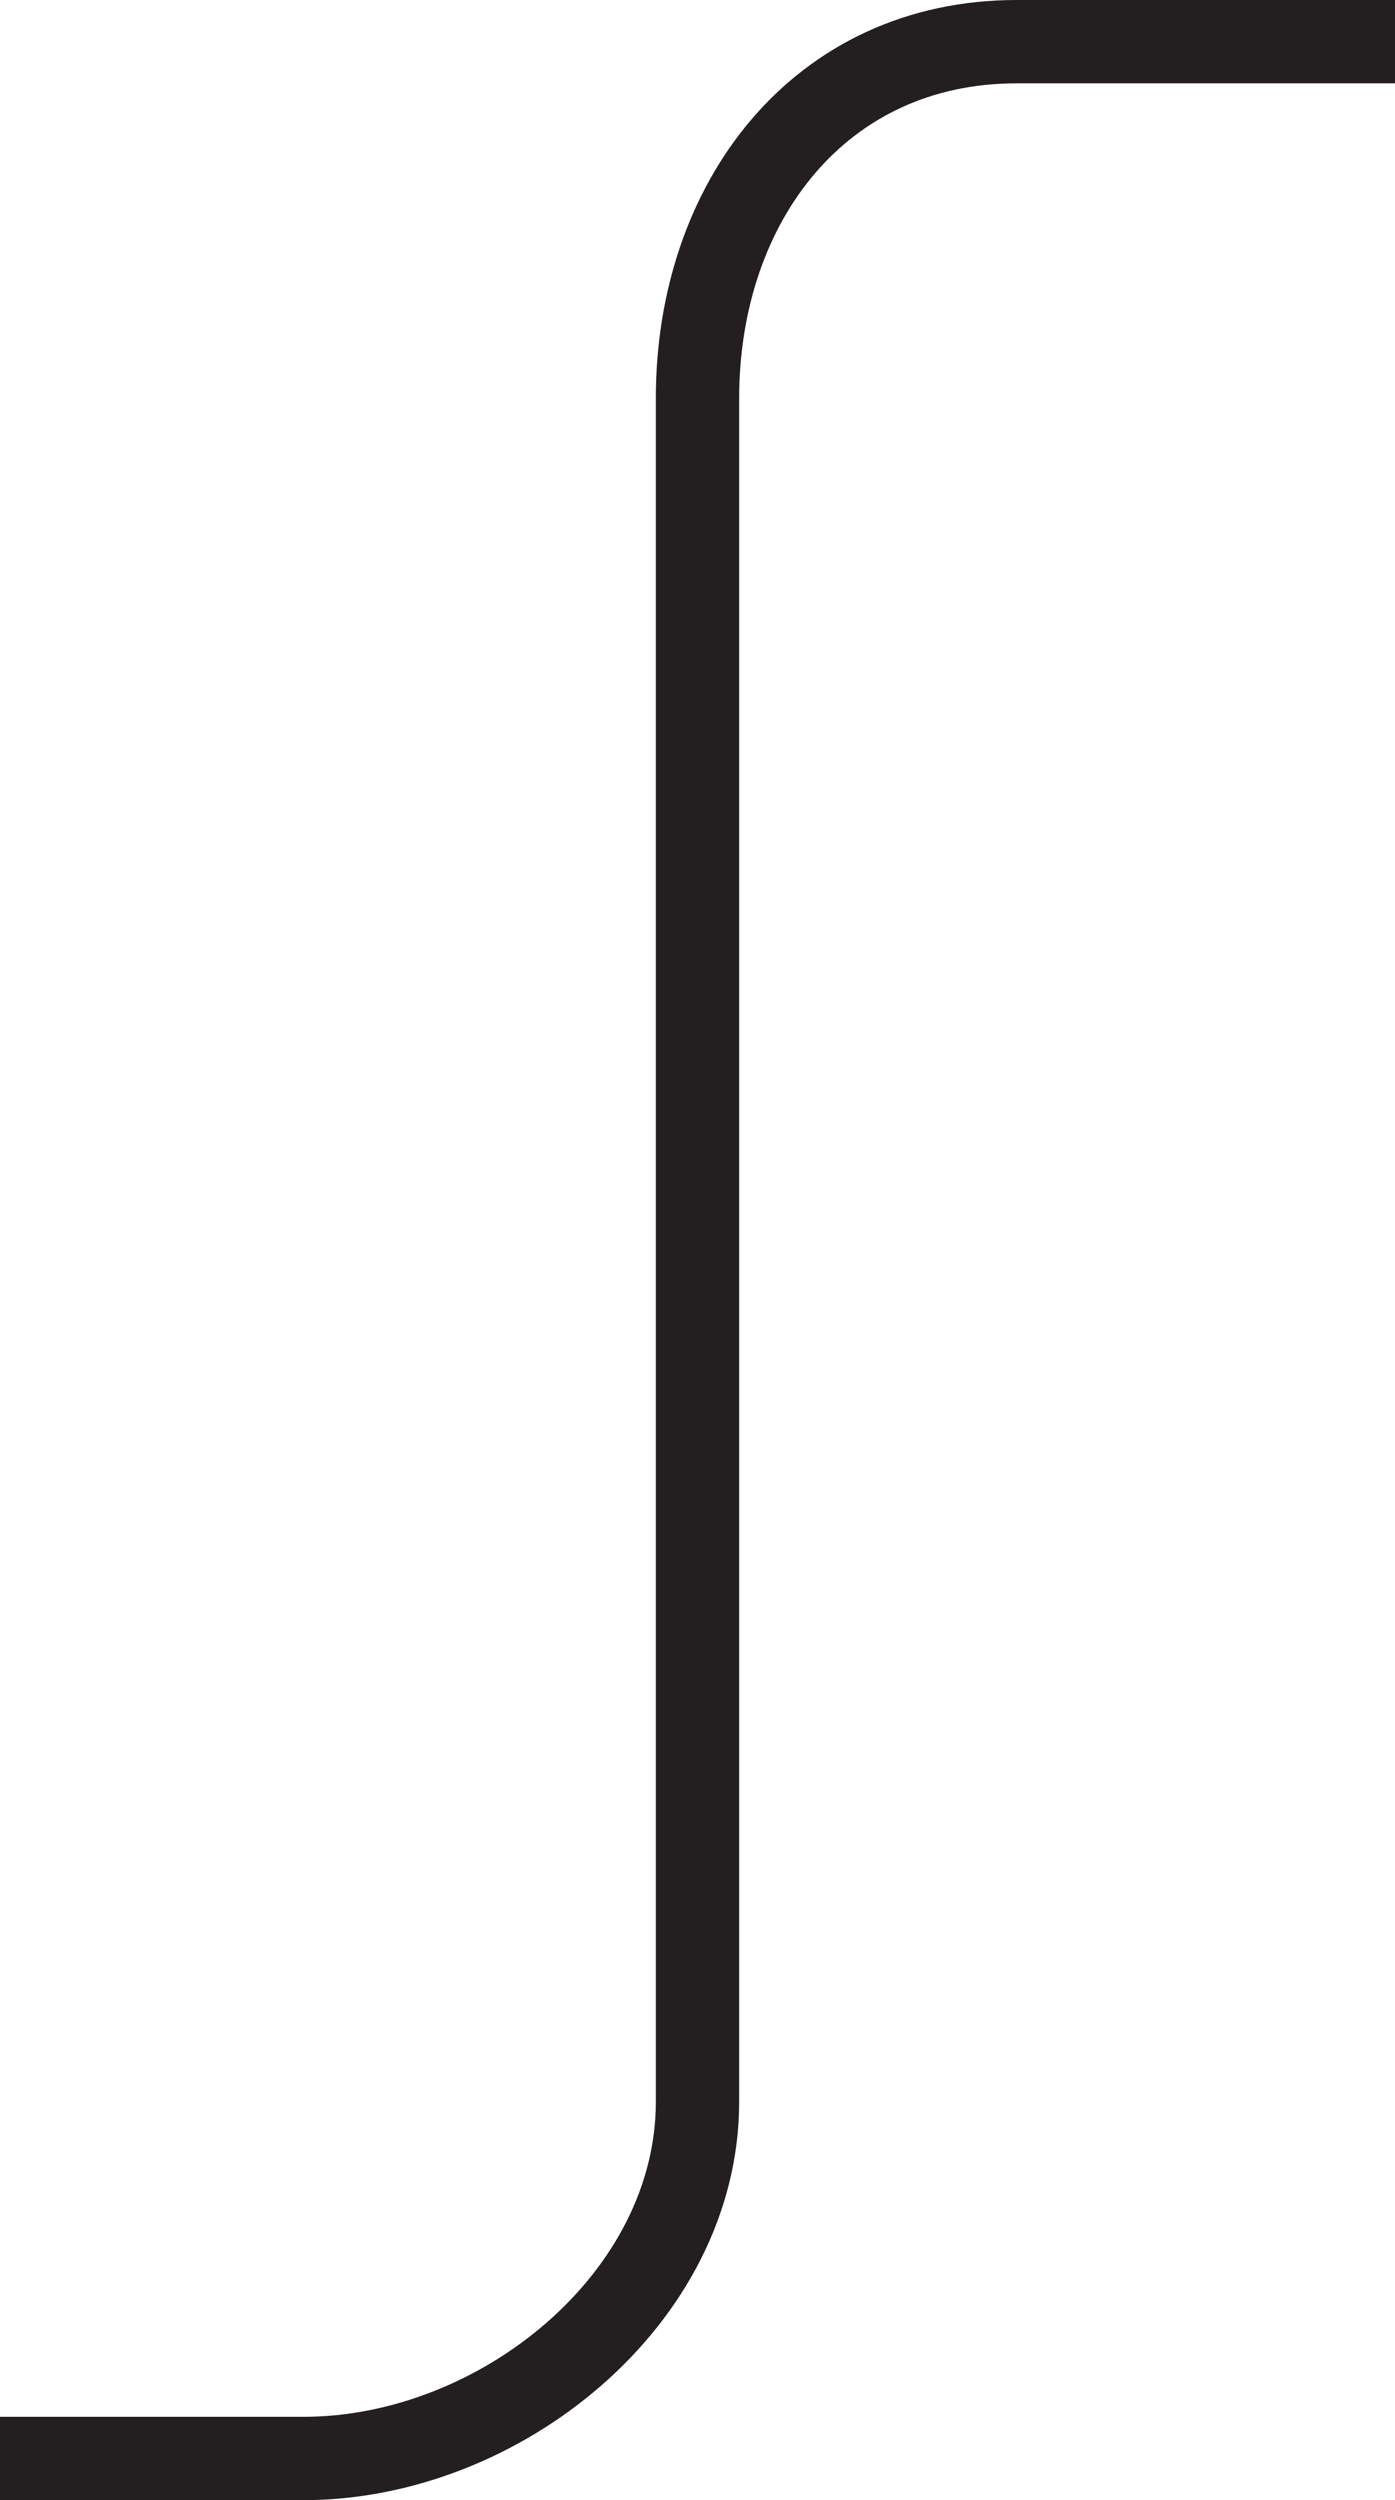 <svg id="Layer_1" data-name="Layer 1" xmlns="http://www.w3.org/2000/svg" viewBox="0 0 16.74 30">
  <defs>
    <style>
      .cls-1 {
        fill: none;
        stroke: #231f20;
        stroke-miterlimit: 10;
      }
    </style>
  </defs>
  <path class="cls-1" d="M6.63,29.5h3.64c2.36,0,4.73-1.92,4.73-4.28V4.78C15,2.42,16.47.5,18.83.5h4.54" transform="translate(-6.63 0)"/>
</svg>
